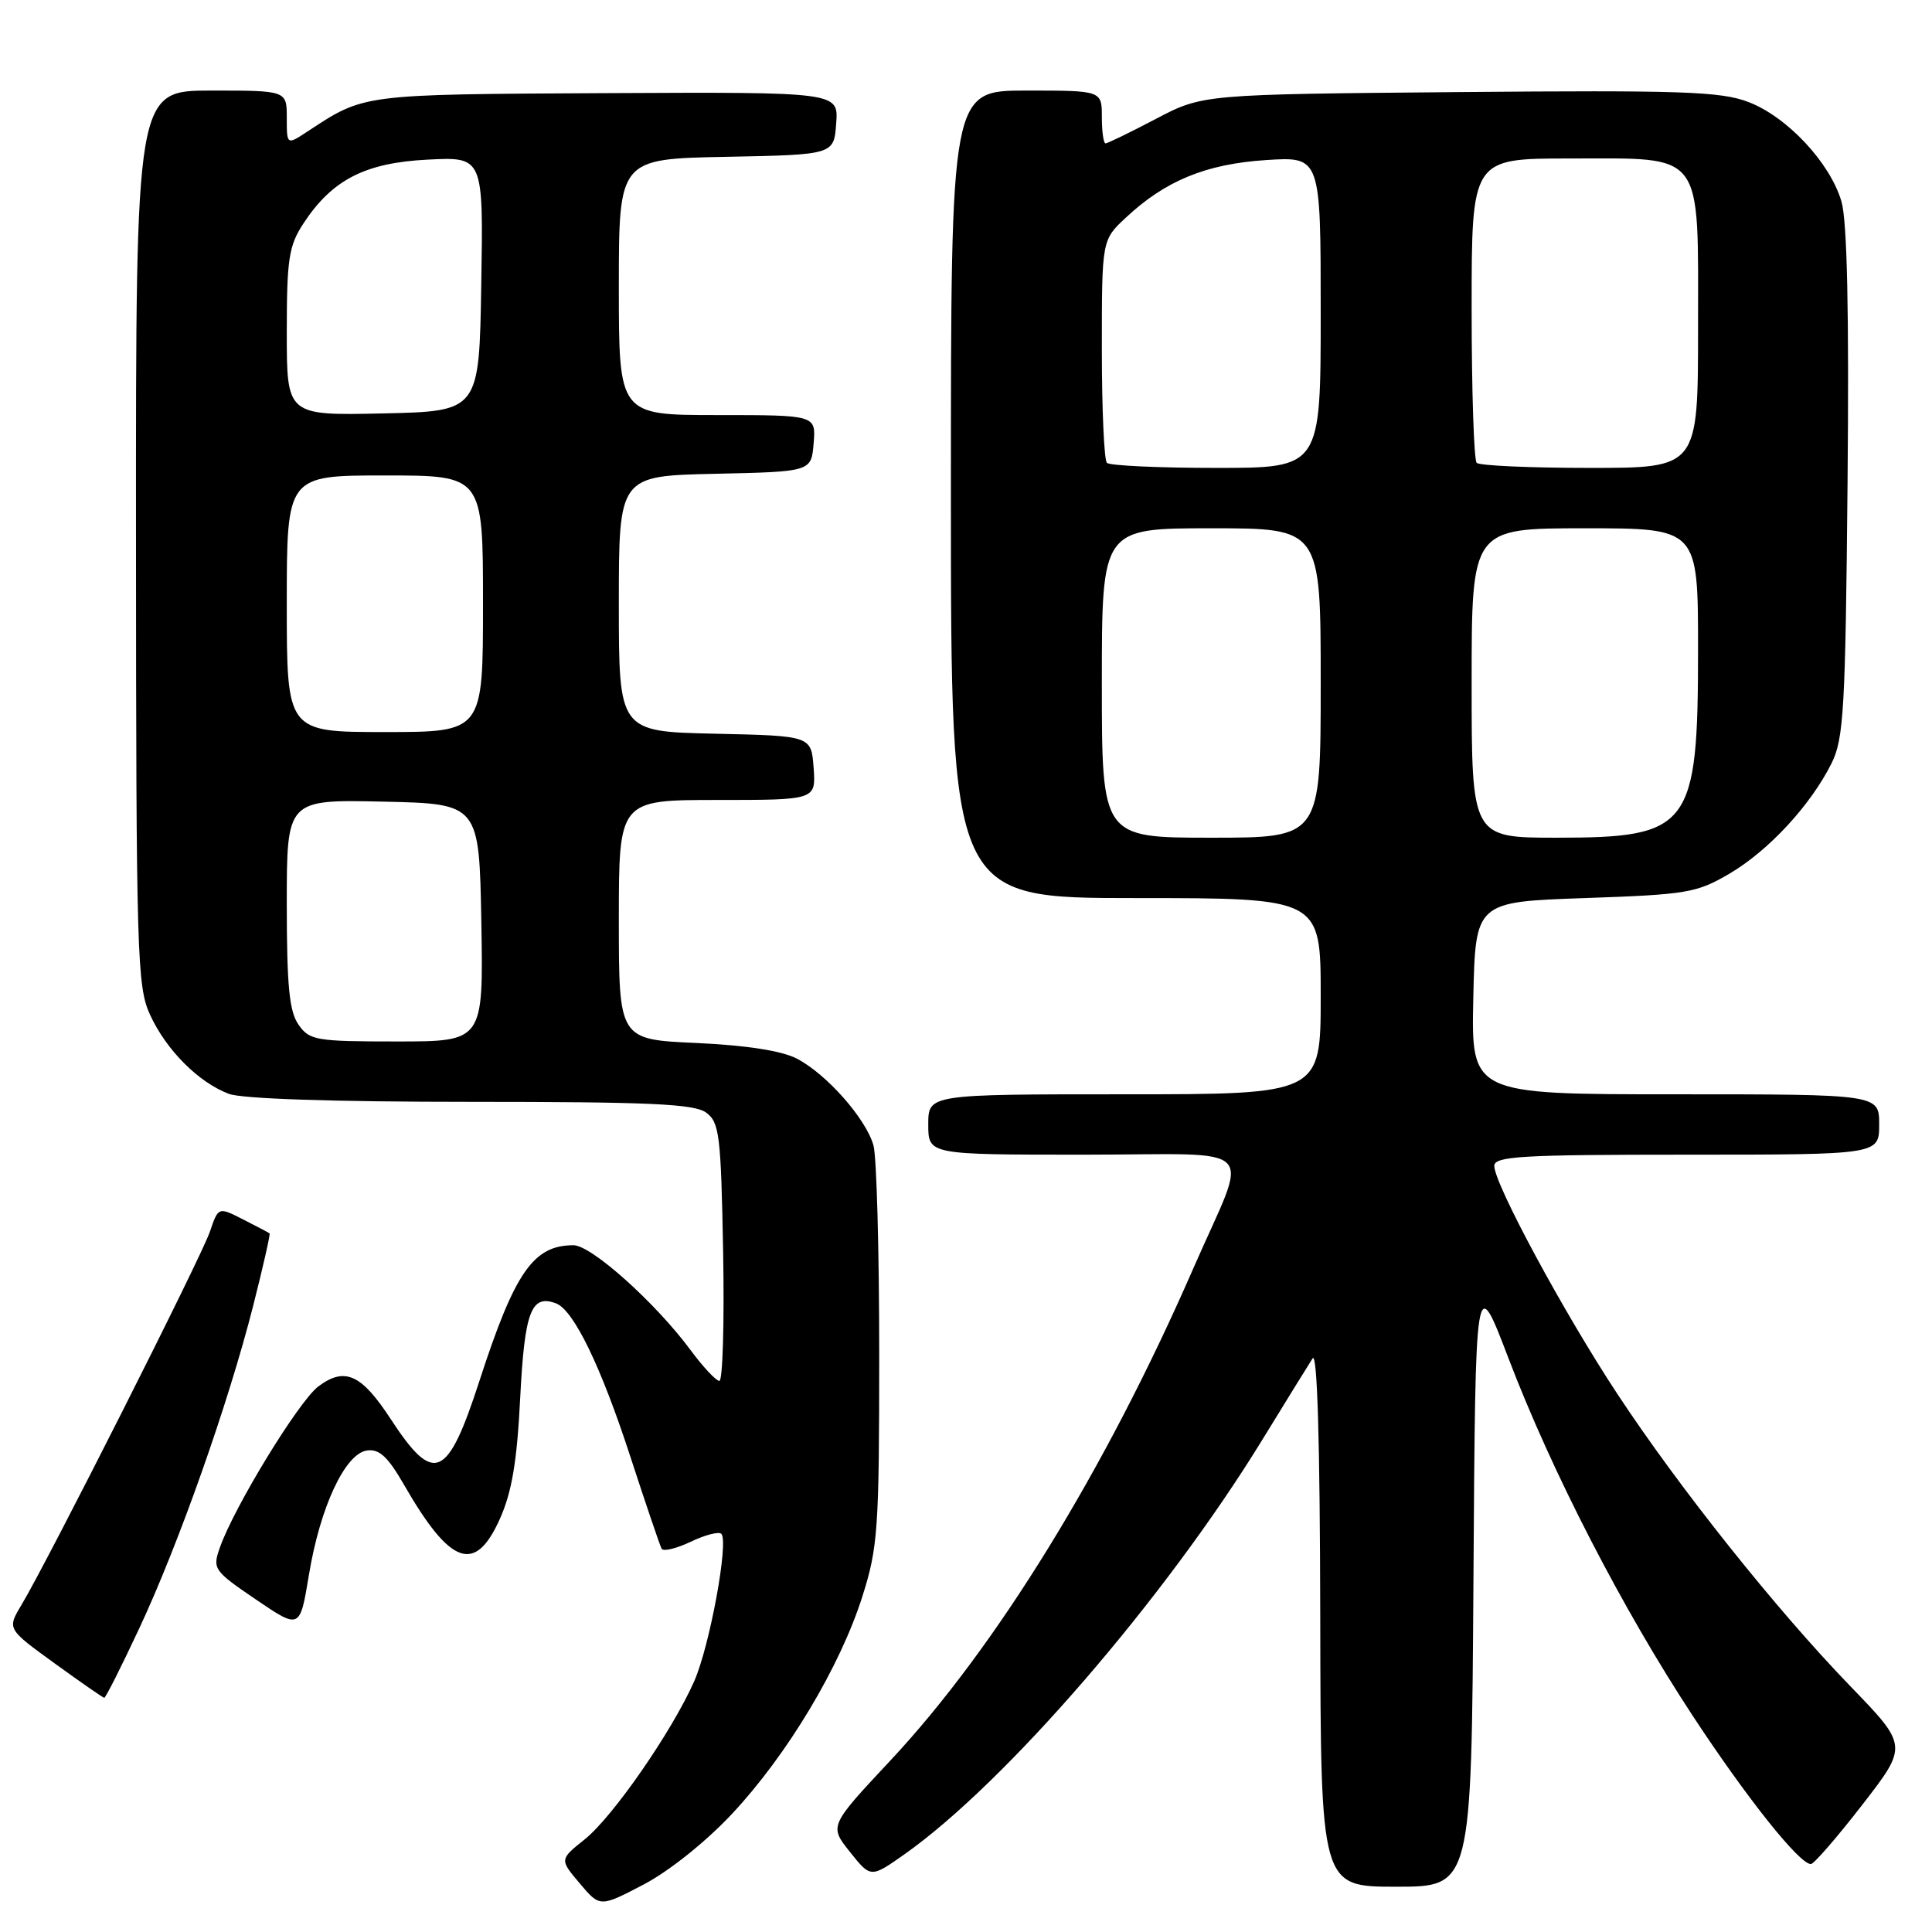 <?xml version="1.0" encoding="UTF-8" standalone="no"?>
<!DOCTYPE svg PUBLIC "-//W3C//DTD SVG 1.1//EN" "http://www.w3.org/Graphics/SVG/1.1/DTD/svg11.dtd" >
<svg xmlns="http://www.w3.org/2000/svg" xmlns:xlink="http://www.w3.org/1999/xlink" version="1.1" viewBox="0 0 256 256">
 <g >
 <path fill="currentColor"
d=" M 97.02 240.32 C 104.33 232.50 111.33 220.83 114.28 211.50 C 116.33 205.05 116.50 202.55 116.50 179.50 C 116.50 165.75 116.16 153.27 115.74 151.77 C 114.74 148.23 109.55 142.34 105.60 140.28 C 103.58 139.23 98.94 138.51 92.25 138.20 C 82.00 137.74 82.00 137.74 82.00 121.87 C 82.00 106.00 82.00 106.00 95.06 106.00 C 108.11 106.00 108.11 106.00 107.81 101.75 C 107.50 97.50 107.50 97.50 94.75 97.22 C 82.00 96.94 82.00 96.94 82.00 80.00 C 82.00 63.06 82.00 63.06 94.75 62.78 C 107.50 62.50 107.50 62.50 107.81 58.75 C 108.12 55.00 108.12 55.00 95.06 55.00 C 82.00 55.00 82.00 55.00 82.00 38.03 C 82.00 21.05 82.00 21.05 96.25 20.78 C 110.50 20.50 110.50 20.50 110.80 16.34 C 111.11 12.19 111.11 12.19 80.30 12.34 C 47.75 12.51 48.33 12.44 40.75 17.42 C 38.00 19.23 38.00 19.23 38.00 15.62 C 38.00 12.00 38.00 12.00 28.00 12.00 C 18.00 12.00 18.00 12.00 18.02 71.25 C 18.04 126.79 18.16 130.75 19.90 134.50 C 22.05 139.16 26.31 143.42 30.32 144.94 C 32.07 145.60 44.14 146.00 62.37 146.00 C 86.03 146.00 91.99 146.27 93.56 147.42 C 95.33 148.71 95.53 150.37 95.82 165.92 C 95.99 175.31 95.76 182.99 95.32 182.98 C 94.87 182.96 93.15 181.12 91.50 178.89 C 86.87 172.63 78.36 165.00 75.99 165.00 C 70.67 165.00 68.21 168.55 63.52 183.00 C 59.29 196.03 57.50 196.80 51.79 188.06 C 47.88 182.07 45.70 181.09 42.19 183.70 C 39.60 185.64 30.98 199.74 29.12 205.10 C 28.14 207.88 28.33 208.15 33.92 211.95 C 39.74 215.90 39.74 215.90 40.93 208.70 C 42.41 199.71 45.72 192.61 48.62 192.20 C 50.25 191.96 51.39 193.02 53.51 196.70 C 59.68 207.43 62.95 208.60 66.24 201.25 C 67.83 197.70 68.51 193.64 68.93 185.21 C 69.51 173.77 70.39 171.45 73.69 172.71 C 76.02 173.61 79.62 181.02 83.52 193.00 C 85.58 199.32 87.45 204.82 87.67 205.22 C 87.89 205.61 89.63 205.19 91.53 204.29 C 93.42 203.38 95.25 202.91 95.58 203.24 C 96.59 204.26 94.04 218.13 91.98 222.79 C 89.02 229.46 81.20 240.75 77.47 243.73 C 74.14 246.39 74.14 246.39 76.82 249.56 C 79.50 252.73 79.50 252.73 85.28 249.71 C 88.66 247.94 93.54 244.04 97.02 240.32 Z  M 195.24 209.25 C 195.50 168.50 195.50 168.50 199.89 180.00 C 205.65 195.09 214.98 213.18 224.30 227.36 C 231.51 238.33 238.43 247.00 239.95 247.00 C 240.35 247.00 243.41 243.47 246.75 239.16 C 252.82 231.33 252.82 231.33 245.16 223.41 C 235.36 213.27 222.54 197.20 214.30 184.69 C 207.24 173.99 198.00 156.87 198.00 154.49 C 198.00 153.21 201.57 153.00 223.50 153.00 C 249.00 153.00 249.00 153.00 249.00 149.00 C 249.00 145.00 249.00 145.00 221.97 145.00 C 194.94 145.00 194.94 145.00 195.22 132.25 C 195.50 119.50 195.50 119.50 210.00 119.00 C 223.55 118.53 224.81 118.32 229.17 115.76 C 234.36 112.71 239.93 106.68 242.69 101.14 C 244.31 97.89 244.53 93.96 244.81 64.00 C 245.02 41.35 244.76 29.27 244.00 26.69 C 242.49 21.55 236.80 15.47 231.66 13.51 C 228.03 12.12 222.77 11.94 193.41 12.20 C 159.36 12.50 159.36 12.50 153.17 15.75 C 149.76 17.54 146.75 19.00 146.49 19.00 C 146.22 19.00 146.00 17.43 146.00 15.50 C 146.00 12.00 146.00 12.00 136.00 12.00 C 126.00 12.00 126.00 12.00 126.00 65.50 C 126.00 119.00 126.00 119.00 150.50 119.00 C 175.00 119.00 175.00 119.00 175.00 132.00 C 175.00 145.00 175.00 145.00 149.00 145.00 C 123.00 145.00 123.00 145.00 123.00 149.00 C 123.00 153.00 123.00 153.00 143.57 153.00 C 167.46 153.00 165.55 151.04 158.15 168.00 C 146.48 194.76 131.99 218.31 117.96 233.30 C 109.87 241.95 109.87 241.95 112.63 245.40 C 115.38 248.85 115.38 248.85 119.88 245.68 C 133.26 236.22 154.38 211.77 167.23 190.83 C 170.38 185.70 173.39 180.82 173.92 180.00 C 174.55 179.02 174.90 190.96 174.94 214.25 C 175.00 250.00 175.00 250.00 184.99 250.00 C 194.98 250.00 194.98 250.00 195.24 209.25 Z  M 18.46 215.75 C 23.67 204.63 30.25 185.99 33.54 173.05 C 34.86 167.85 35.84 163.52 35.72 163.43 C 35.60 163.33 34.02 162.50 32.21 161.58 C 28.93 159.91 28.93 159.91 27.81 163.21 C 26.68 166.56 6.32 206.88 2.84 212.67 C 0.94 215.84 0.94 215.84 7.22 220.39 C 10.67 222.89 13.64 224.95 13.81 224.97 C 13.99 224.99 16.08 220.84 18.46 215.75 Z  M 39.56 135.78 C 38.33 134.03 38.00 130.63 38.00 119.75 C 38.00 105.94 38.00 105.94 50.75 106.22 C 63.50 106.50 63.50 106.50 63.78 122.25 C 64.05 138.00 64.05 138.00 52.58 138.00 C 41.86 138.00 41.01 137.85 39.56 135.78 Z  M 38.00 80.00 C 38.00 63.00 38.00 63.00 51.00 63.00 C 64.00 63.00 64.00 63.00 64.00 80.00 C 64.00 97.00 64.00 97.00 51.00 97.00 C 38.00 97.00 38.00 97.00 38.00 80.00 Z  M 38.00 44.02 C 38.00 34.33 38.27 32.56 40.20 29.62 C 44.01 23.81 48.37 21.57 56.68 21.15 C 64.05 20.78 64.05 20.78 63.77 37.64 C 63.50 54.50 63.50 54.50 50.75 54.78 C 38.00 55.06 38.00 55.06 38.00 44.02 Z  M 146.00 90.50 C 146.00 70.00 146.00 70.00 160.50 70.00 C 175.00 70.00 175.00 70.00 175.00 90.50 C 175.00 111.00 175.00 111.00 160.50 111.00 C 146.00 111.00 146.00 111.00 146.00 90.50 Z  M 195.00 90.50 C 195.00 70.00 195.00 70.00 210.00 70.00 C 225.00 70.00 225.00 70.00 225.00 86.05 C 225.00 109.65 223.98 111.00 206.28 111.00 C 195.00 111.00 195.00 111.00 195.00 90.50 Z  M 146.67 61.33 C 146.30 60.97 146.00 54.17 146.00 46.23 C 146.00 31.80 146.00 31.80 149.19 28.83 C 154.42 23.94 159.80 21.73 167.75 21.21 C 175.00 20.74 175.00 20.74 175.00 41.37 C 175.00 62.00 175.00 62.00 161.17 62.00 C 153.56 62.00 147.03 61.70 146.67 61.33 Z  M 195.67 61.33 C 195.30 60.97 195.00 51.74 195.00 40.83 C 195.00 21.00 195.00 21.00 208.00 21.00 C 225.96 21.00 225.00 19.73 225.00 43.50 C 225.00 62.00 225.00 62.00 210.67 62.00 C 202.78 62.00 196.03 61.70 195.67 61.33 Z "/>
</g>
</svg>
